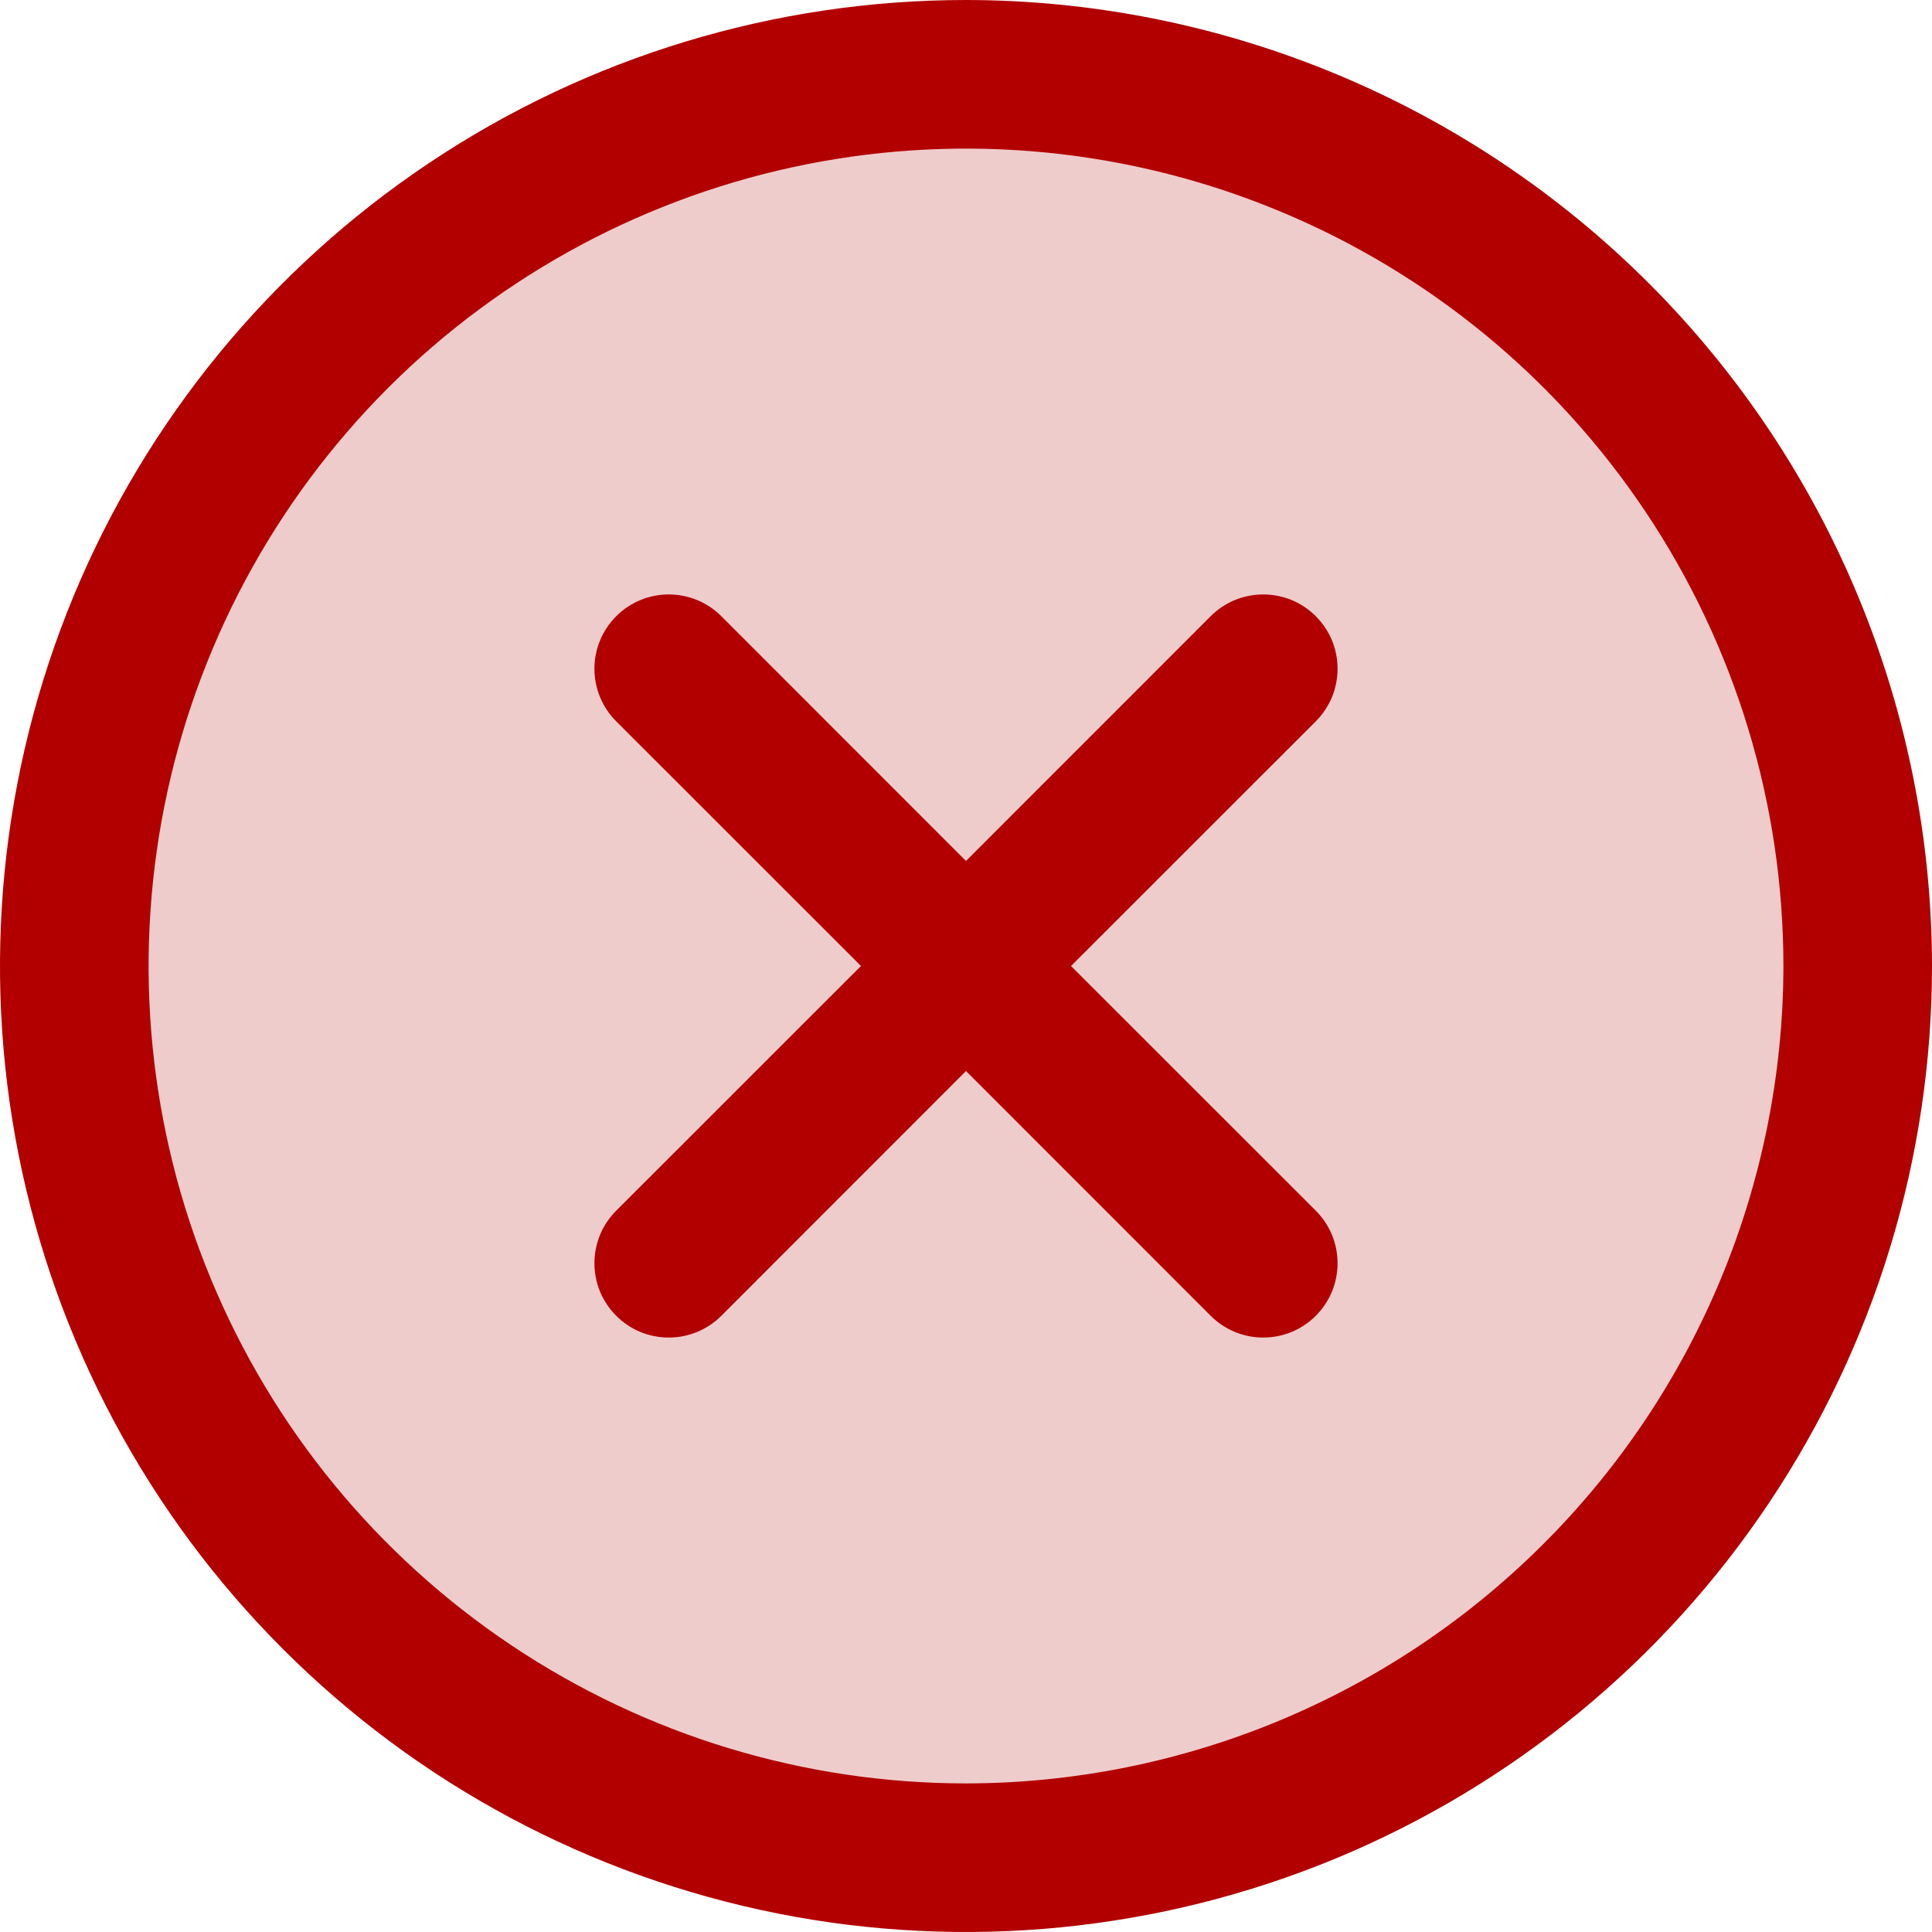 <svg width="22" height="22" viewBox="0 0 22 22" fill="none" xmlns="http://www.w3.org/2000/svg">
<g clip-path="url(#clip0_83_3518)">
<path opacity="0.2" d="M21.153 11C21.153 13.008 20.558 14.971 19.442 16.641C18.326 18.311 16.741 19.612 14.885 20.381C13.03 21.149 10.988 21.351 9.019 20.959C7.049 20.567 5.24 19.6 3.82 18.18C2.4 16.76 1.433 14.951 1.041 12.981C0.649 11.011 0.85 8.97 1.619 7.114C2.387 5.259 3.689 3.673 5.358 2.557C7.028 1.442 8.991 0.846 11 0.846C13.693 0.846 16.275 1.916 18.179 3.82C20.084 5.724 21.153 8.307 21.153 11Z" fill="#B20000"/>
<path d="M14.983 8.214L12.196 11L14.983 13.786C15.062 13.865 15.124 13.958 15.167 14.061C15.209 14.163 15.231 14.273 15.231 14.385C15.231 14.496 15.209 14.606 15.167 14.709C15.124 14.811 15.062 14.905 14.983 14.983C14.905 15.062 14.811 15.124 14.709 15.167C14.606 15.209 14.496 15.231 14.385 15.231C14.273 15.231 14.163 15.209 14.061 15.167C13.958 15.124 13.865 15.062 13.786 14.983L11 12.196L8.214 14.983C8.135 15.062 8.042 15.124 7.939 15.167C7.837 15.209 7.727 15.231 7.615 15.231C7.504 15.231 7.394 15.209 7.291 15.167C7.189 15.124 7.095 15.062 7.017 14.983C6.938 14.905 6.876 14.811 6.833 14.709C6.791 14.606 6.769 14.496 6.769 14.385C6.769 14.273 6.791 14.163 6.833 14.061C6.876 13.958 6.938 13.865 7.017 13.786L9.804 11L7.017 8.214C6.858 8.055 6.769 7.84 6.769 7.615C6.769 7.391 6.858 7.176 7.017 7.017C7.176 6.858 7.391 6.769 7.615 6.769C7.84 6.769 8.055 6.858 8.214 7.017L11 9.804L13.786 7.017C13.865 6.938 13.958 6.876 14.061 6.833C14.163 6.791 14.273 6.769 14.385 6.769C14.496 6.769 14.606 6.791 14.709 6.833C14.811 6.876 14.905 6.938 14.983 7.017C15.062 7.095 15.124 7.189 15.167 7.291C15.209 7.394 15.231 7.504 15.231 7.615C15.231 7.727 15.209 7.837 15.167 7.939C15.124 8.042 15.062 8.135 14.983 8.214ZM22 11C22 13.176 21.355 15.302 20.146 17.111C18.938 18.92 17.22 20.33 15.21 21.163C13.2 21.995 10.988 22.213 8.854 21.789C6.72 21.364 4.76 20.317 3.222 18.778C1.683 17.24 0.636 15.28 0.211 13.146C-0.213 11.012 0.005 8.8 0.837 6.79C1.67 4.78 3.08 3.063 4.889 1.854C6.698 0.645 8.824 0 11 0C13.916 0.003 16.712 1.163 18.775 3.225C20.837 5.287 21.997 8.084 22 11ZM20.308 11C20.308 9.159 19.762 7.36 18.739 5.829C17.716 4.298 16.263 3.105 14.562 2.401C12.861 1.696 10.99 1.512 9.184 1.871C7.379 2.23 5.72 3.117 4.418 4.418C3.117 5.72 2.23 7.379 1.871 9.184C1.512 10.99 1.696 12.861 2.401 14.562C3.105 16.263 4.298 17.716 5.829 18.739C7.36 19.762 9.159 20.308 11 20.308C13.468 20.305 15.834 19.323 17.578 17.578C19.323 15.834 20.305 13.468 20.308 11Z" fill="#B20000"/>
</g>
<defs>
<clipPath id="clip0_83_3518">
<rect width="22" height="22" fill="white"/>
</clipPath>
</defs>
</svg>
